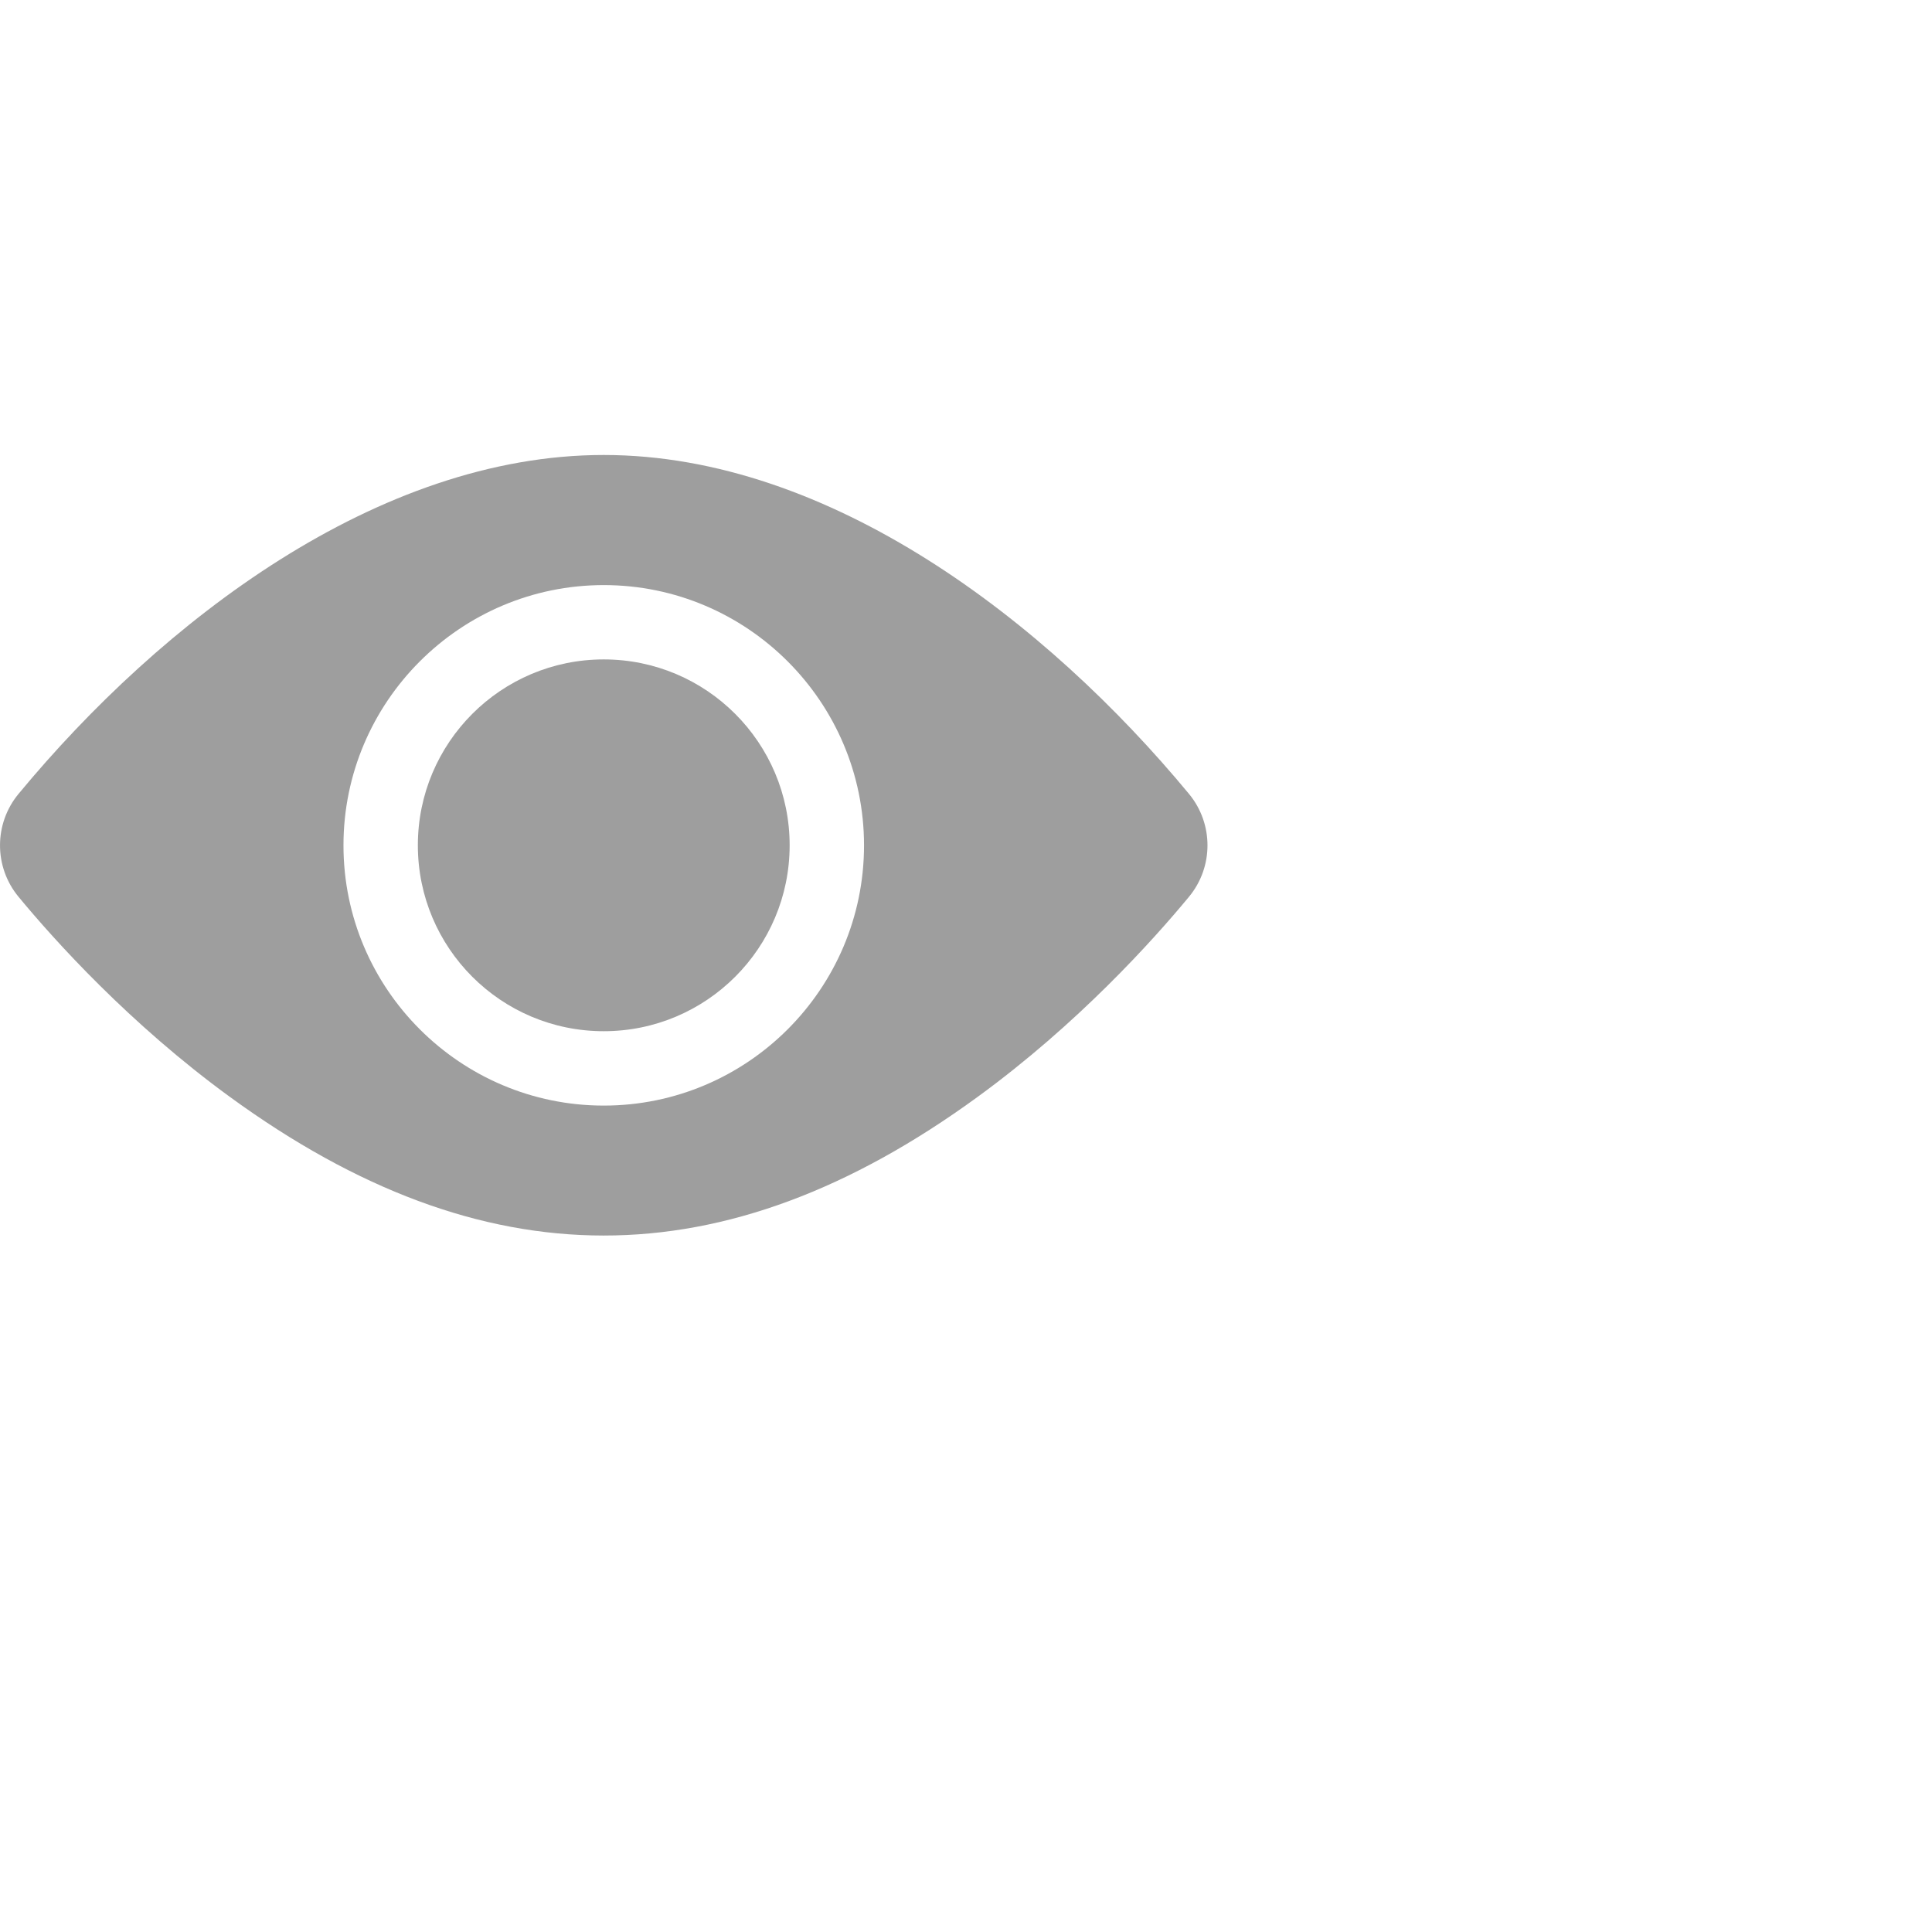 <svg xmlns="http://www.w3.org/2000/svg" width="48" height="48" viewBox="0 0 32 24" fill="none">
    <path d="M10 13.08C11.7 13.08 13.079 11.702 13.079 10.001C13.079 8.301 11.7 6.922 10 6.922C8.299 6.922 6.921 8.301 6.921 10.001C6.921 11.702 8.299 13.08 10 13.08Z" fill="#9E9E9E"/>
    <path d="M19.693 9.149C17.326 6.289 13.744 3.536 10 3.536C6.256 3.536 2.672 6.291 0.307 9.149C-0.102 9.643 -0.102 10.36 0.307 10.854C0.901 11.573 2.148 12.96 3.813 14.172C8.006 17.225 11.985 17.232 16.187 14.172C17.852 12.96 19.099 11.573 19.693 10.854C20.101 10.361 20.103 9.645 19.693 9.149ZM10 5.691C12.377 5.691 14.311 7.625 14.311 10.002C14.311 12.379 12.377 14.312 10 14.312C7.623 14.312 5.689 12.379 5.689 10.002C5.689 7.625 7.623 5.691 10 5.691Z" fill="#9E9E9E"/>
</svg>